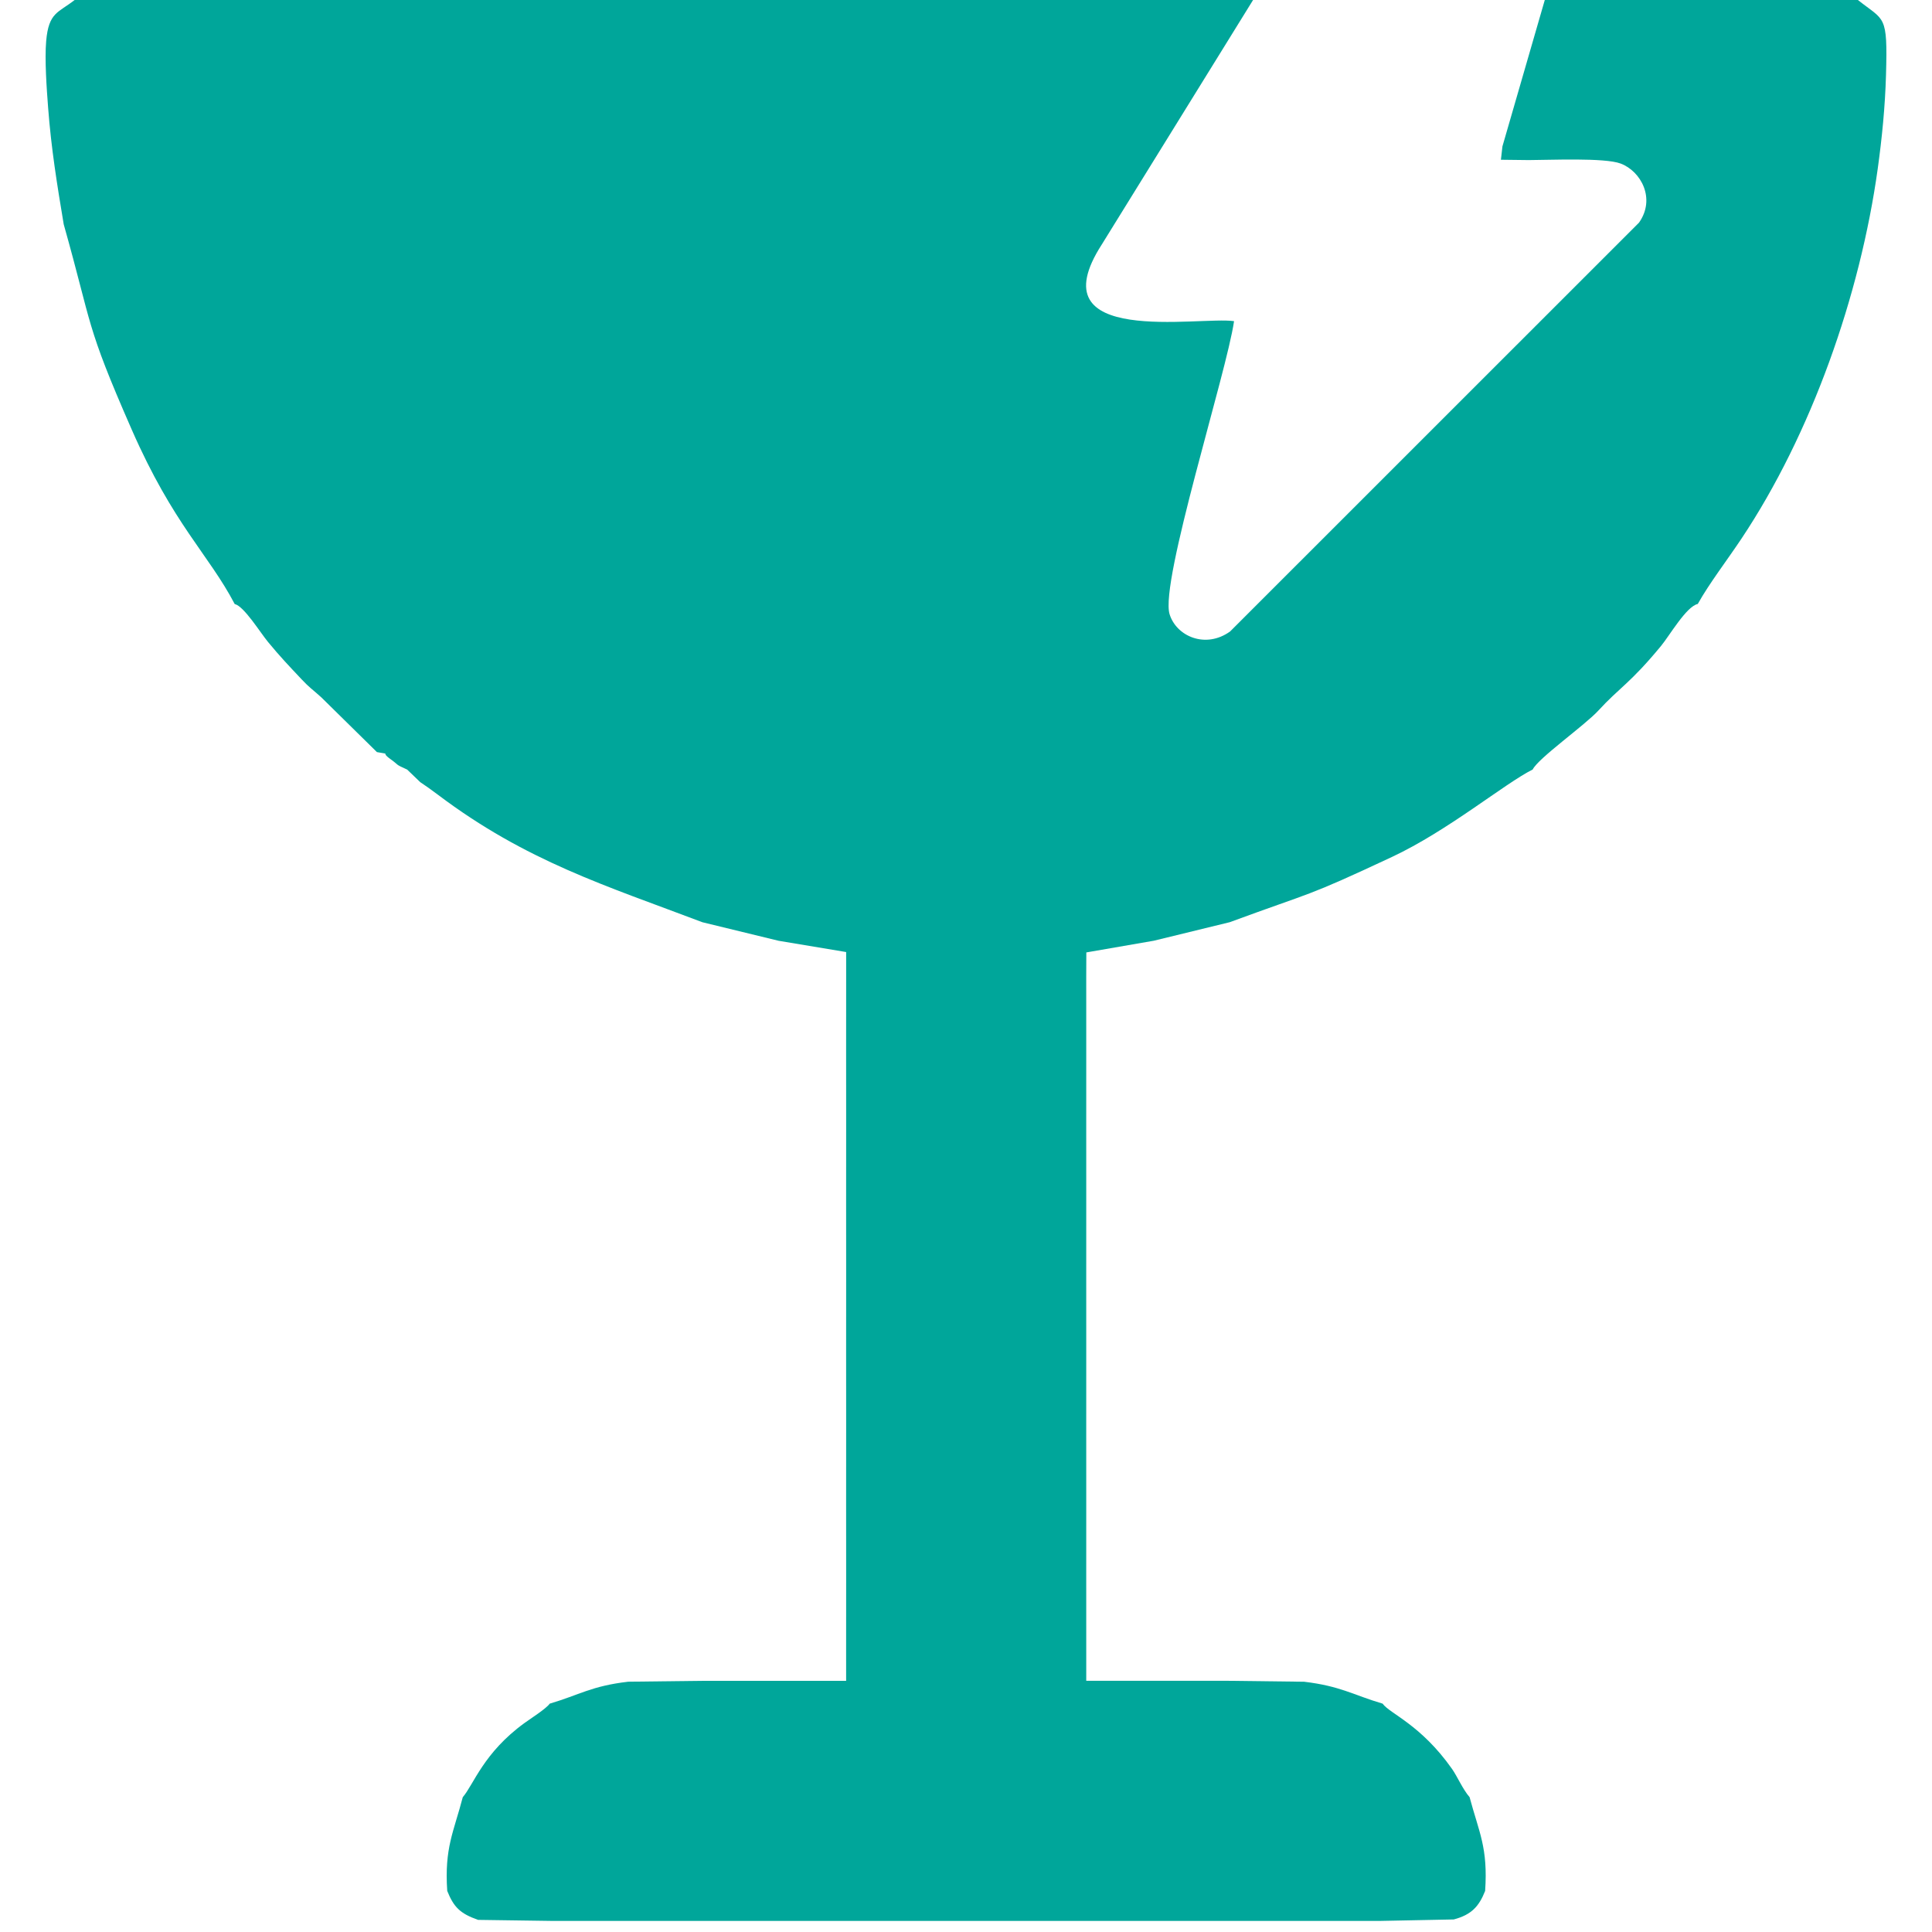 <?xml version="1.0" encoding="utf-8"?>
<!-- Generator: Adobe Illustrator 16.0.0, SVG Export Plug-In . SVG Version: 6.00 Build 0)  -->
<!DOCTYPE svg PUBLIC "-//W3C//DTD SVG 1.1//EN" "http://www.w3.org/Graphics/SVG/1.1/DTD/svg11.dtd">
<svg version="1.1" id="Layer_1" xmlns="http://www.w3.org/2000/svg" xmlns:xlink="http://www.w3.org/1999/xlink" x="0px" y="0px"
	 width="100px" height="100px" viewBox="0 0 100 100" enable-background="new 0 0 100 100" xml:space="preserve">
<g>
	<path fill-rule="evenodd" clip-rule="evenodd" fill="#00A69A" d="M-135.649,1520.625c-0.833-0.109-2.752-0.999-3.756-1.332
		c-7.209-2.391-14.619-2.046-21.35,1.393c-6.78,3.465-11.294,10.094-13.136,17.537c-3.81,15.392,4.066,36.12,12.7,46.909
		c5.634,7.041,14.572,12.877,24.507,10.103c1.088-0.304,3.114-1.297,4.069-1.065c0.43,0.104,1.262,0.513,1.772,0.681
		c0.608,0.201,1.424,0.414,2.048,0.578c4.284,1.12,9.205,0.612,13.088-1.091c2.49-1.092,4.574-2.47,6.294-3.941
		c1.054-0.901,1.556-1.436,2.604-2.42c0.871-0.815,1.592-1.841,2.414-2.785c2.78-3.192,5.606-8.438,7.499-12.954
		c6.362-15.182,9.237-36.382-2.48-47.875c-6.121-6.003-14.322-7.949-23.353-6.062c-1.391,0.291-2.828,0.666-4.086,1.112
		c-0.842,0.298-3.168,1.296-3.772,1.351c0.805-1.549,3.503-5.407,4.62-6.916c4.586-6.197,5.904-7.087,11.502-11.741
		c3.688-3.066,2.634-2.768-2.25-5.131c-3.652-1.768-5.588-3.391-7.629-0.067c-3.127,5.095-5.485,9.937-7.896,15.358
		L-135.649,1520.625z"/>
	<path fill-rule="evenodd" clip-rule="evenodd" fill="#00A69A" d="M-153.96,1490.344c-1.753,0.419-2.143,1.629-2.098,3.729
		c0.039,1.789,0.314,3.48,0.733,5.117c0.773,3.018,2.224,5.801,3.869,7.711l2.987,2.734c1.122,0.816,2.263,1.478,3.669,2.041
		c2.303,0.922,7.155,2.334,9.959,1.658c4.14-0.997,1.204-11.939-2.746-16.488c-1.598-1.839-3.539-3.57-6.648-4.817
		C-146.456,1491.138-151.314,1489.711-153.96,1490.344z"/>
</g>
<path fill-rule="evenodd" clip-rule="evenodd" fill="#00A69A" d="M3.298,11.611c1.507,5.345,1.1,5.103,3.517,10.618
	c2.158,4.925,3.986,6.464,5.333,9.036c0.478,0.108,1.307,1.455,1.722,1.96c0.623,0.757,1.087,1.243,1.75,1.946
	c0.414,0.44,0.497,0.459,1.013,0.926l2.877,2.832c0.803,0.151,0.128-0.046,0.703,0.365c0.497,0.357,0.187,0.233,0.862,0.54
	l0.676,0.65c0.352,0.242,0.482,0.324,0.915,0.651c4.57,3.45,8.73,4.719,13.69,6.6l3.945,0.96l3.496,0.583l0,1.251l-0.002,3.859
	l0.002,3.908l-0.002,3.86l0.002,3.907l-0.002,3.86l0.002,3.907l-0.002,3.86l0.002,3.907l-0.002,3.859l0.001,1.543h-3.508h-3.861
	l-3.908,0.046c-1.911,0.222-2.526,0.682-4.065,1.136c-0.197,0.272-0.966,0.755-1.31,1.005c-2.118,1.538-2.631,3.189-3.191,3.836
	c-0.473,1.814-0.954,2.617-0.804,4.853c0.334,0.827,0.654,1.169,1.599,1.498l3.888,0.055h3.908h3.86h3.908h3.86h3.909h3.86h3.909
	h3.859h3.909h3.858h3.909l3.861-0.077c0.921-0.244,1.307-0.678,1.624-1.476c0.153-2.244-0.317-3.03-0.804-4.853
	c-0.357-0.414-0.643-1.084-0.907-1.459c-1.619-2.302-3.219-2.857-3.595-3.382c-1.537-0.455-2.174-0.909-4.063-1.134l-3.908-0.048
	h-3.86h-3.509v-1.555l-0.001-3.848l0.001-3.92l-0.001-3.848l0.001-3.919l-0.001-3.849l0.001-3.919l-0.001-3.849l0.001-3.922
	l-0.001-3.845l0.005-1.227l3.492-0.605l3.933-0.96c4.41-1.625,3.831-1.239,8.389-3.374c2.909-1.363,5.815-3.786,7.291-4.53
	c0.272-0.573,2.7-2.289,3.391-3.042c1.113-1.214,1.64-1.398,3.253-3.355c0.434-0.525,1.312-2.048,1.899-2.17
	c0.603-1.076,1.507-2.248,2.258-3.375c3.613-5.417,6.144-12.578,7.059-19.167c0.22-1.595,0.379-3.194,0.426-4.836
	C97.709,0.71,97.548,1.102,96.165,0H79.958l-2.192,7.576l-0.079,0.693l1.444,0.017c1.055-0.001,3.925-0.135,4.755,0.18
	c1.05,0.397,1.825,1.816,0.949,3.058L63.668,32.686c-1.278,0.914-2.782,0.242-3.131-0.896c-0.511-1.665,2.959-12.521,3.337-15.167
	c-1.783-0.267-10.297,1.378-6.842-3.974L64.859,0H3.862C3.02,0.665,2.52,0.624,2.39,2.125c-0.082,0.952,0.025,2.462,0.1,3.441
	C2.65,7.684,2.958,9.575,3.298,11.611z"/>
</svg>
